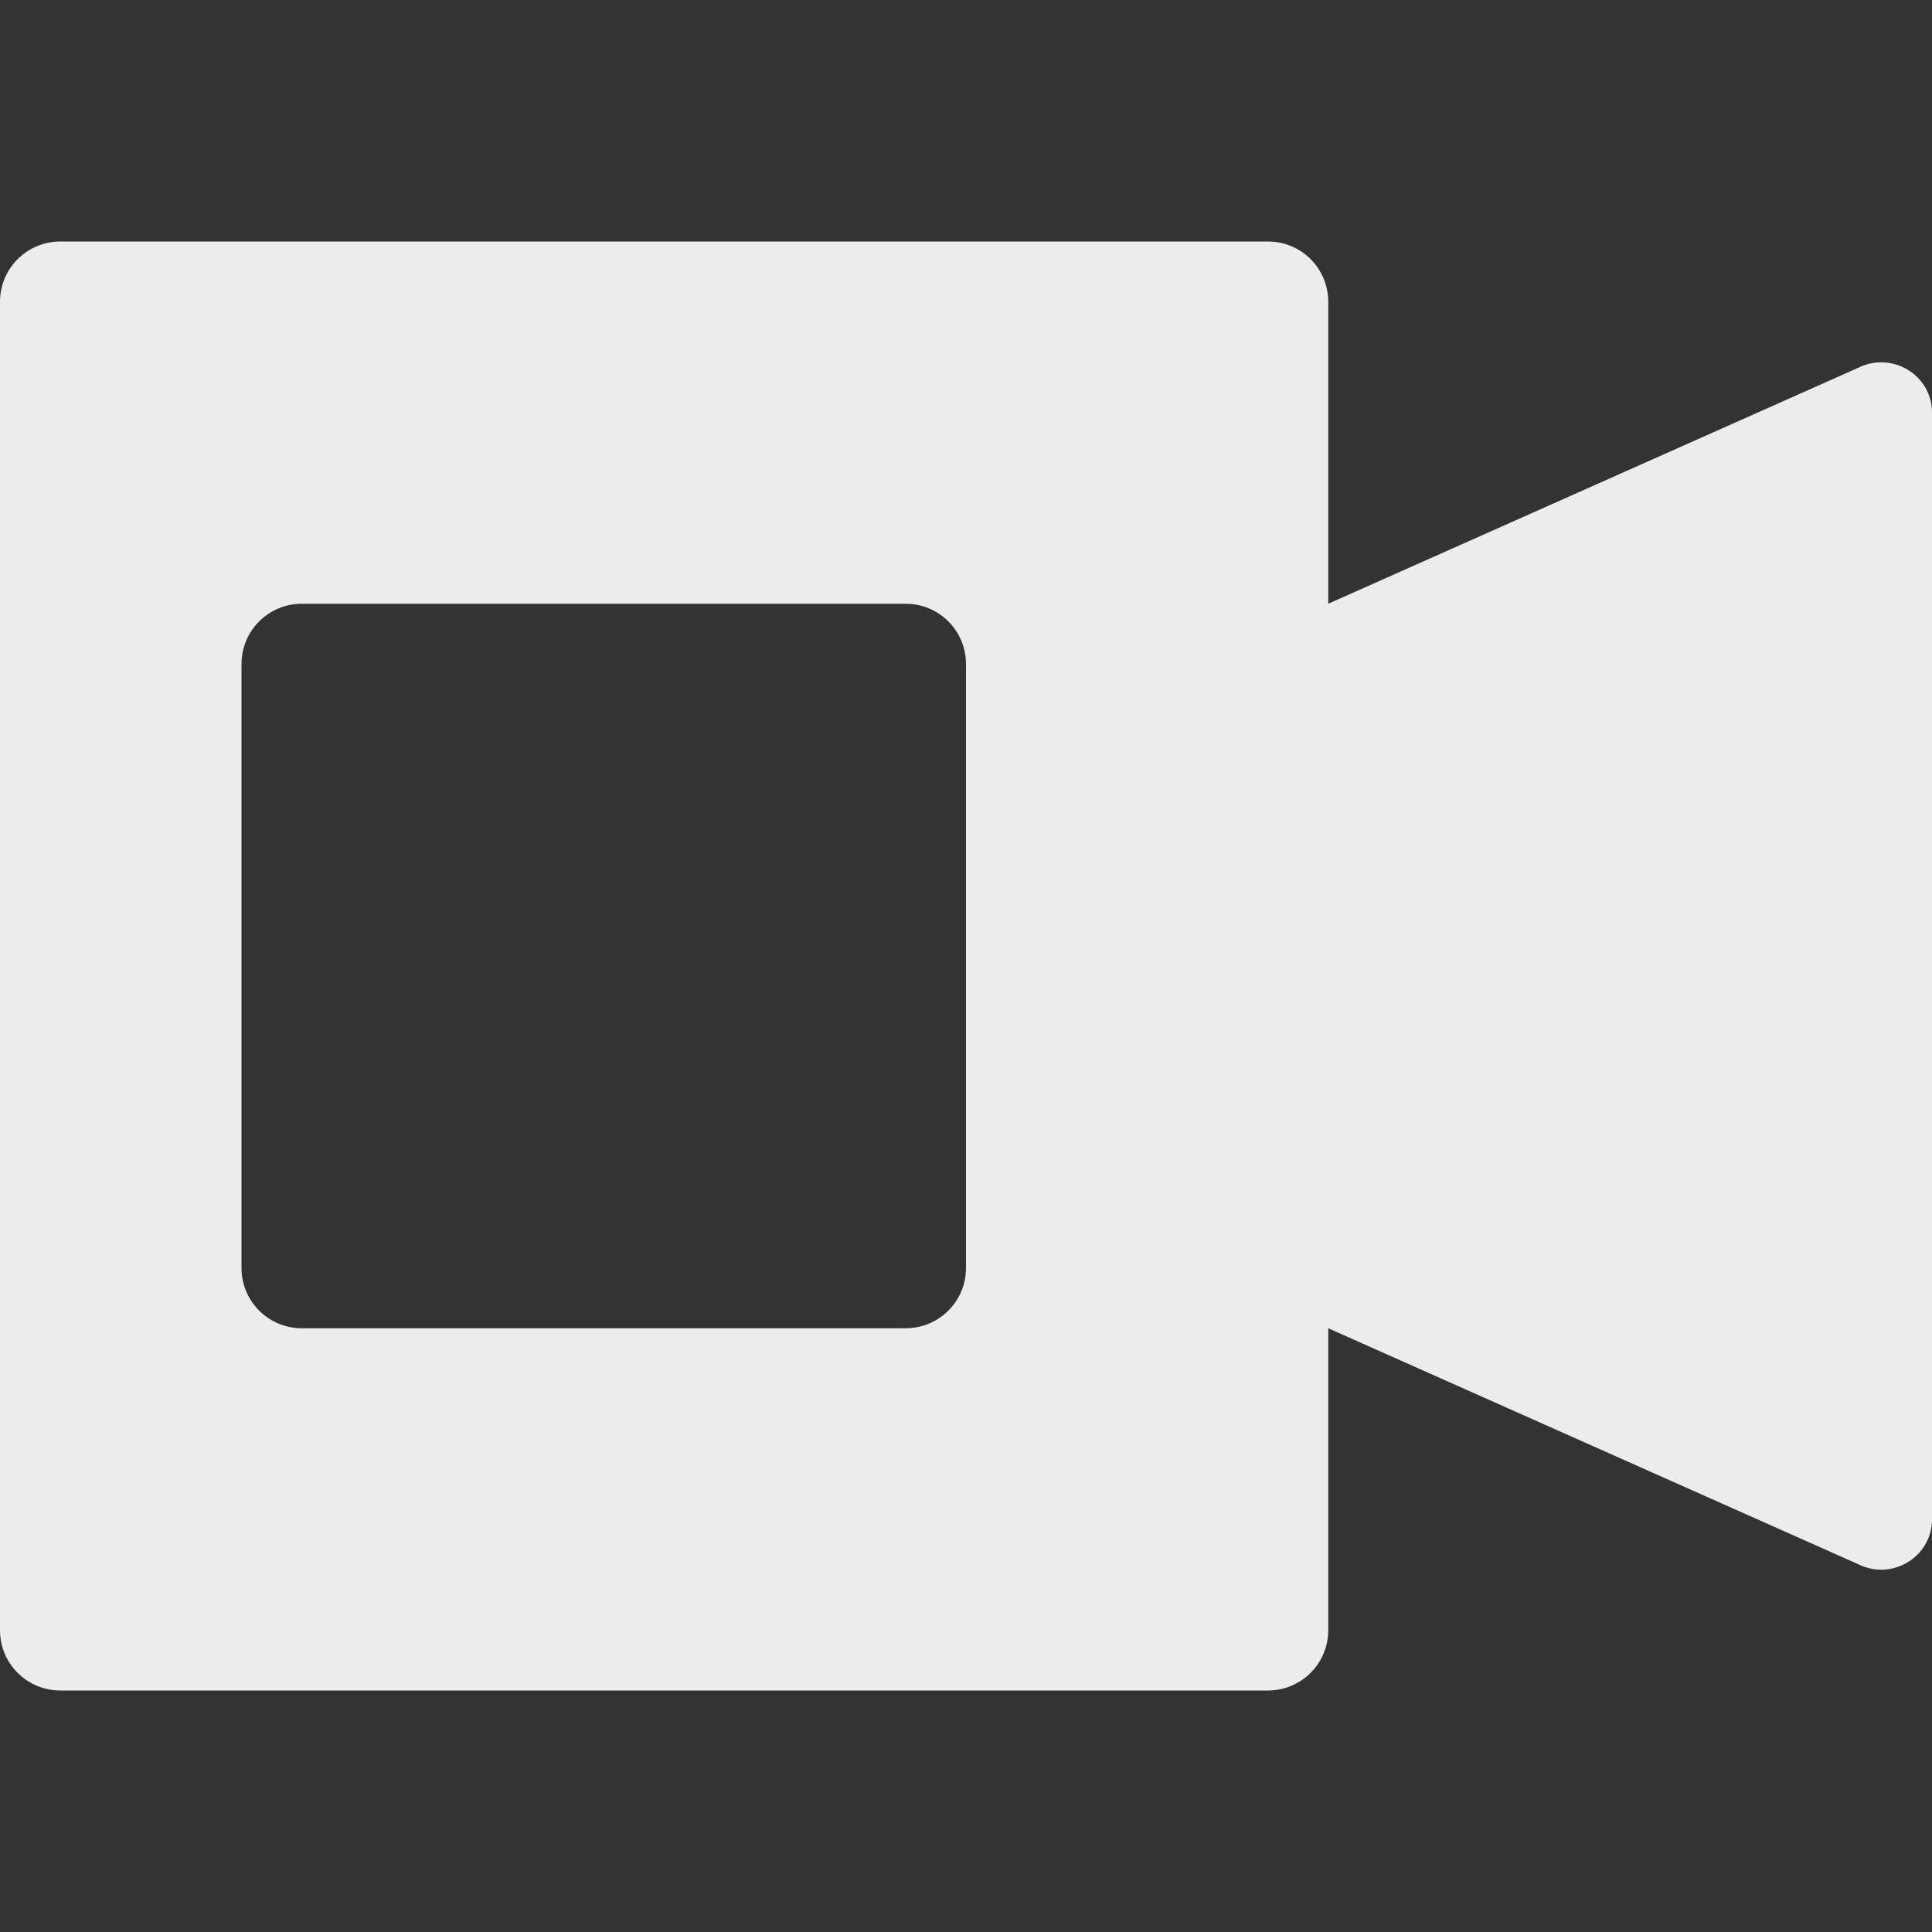 <svg xmlns="http://www.w3.org/2000/svg" viewBox="0 0 16 16">
 <rect x="0" y="0" width="16" height="16" fill="#333333" stroke="none"/>
 <path d="m 0.5 2 c -0.277 0 -0.5 0.223 -0.5 0.5 l 0 11 c 0 0.277 0.223 0.5 0.5 0.5 l 10 0 c 0.277 0 0.5 -0.223 0.5 -0.5 l 0 -2.5 l 4.391 1.955 c 0.28 0.138 0.608 -0.062 0.609 -0.371 l 0 -9.168 c 0 -0.309 -0.329 -0.509 -0.609 -0.371 l -4.391 1.955 l 0 -2.5 c 0 -0.277 -0.223 -0.5 -0.5 -0.5 l -10 0 z m 2 3 l 5 0 c 0.277 0 0.5 0.223 0.5 0.5 l 0 5 c 0 0.277 -0.223 0.5 -0.5 0.5 l -5 0 c -0.277 0 -0.5 -0.223 -0.5 -0.5 l 0 -5 c 0 -0.277 0.223 -0.5 0.5 -0.5 z" style="fill:#ececec;opacity:1;fill-opacity:1;stroke:none;fill-rule:nonzero"/>
</svg>
